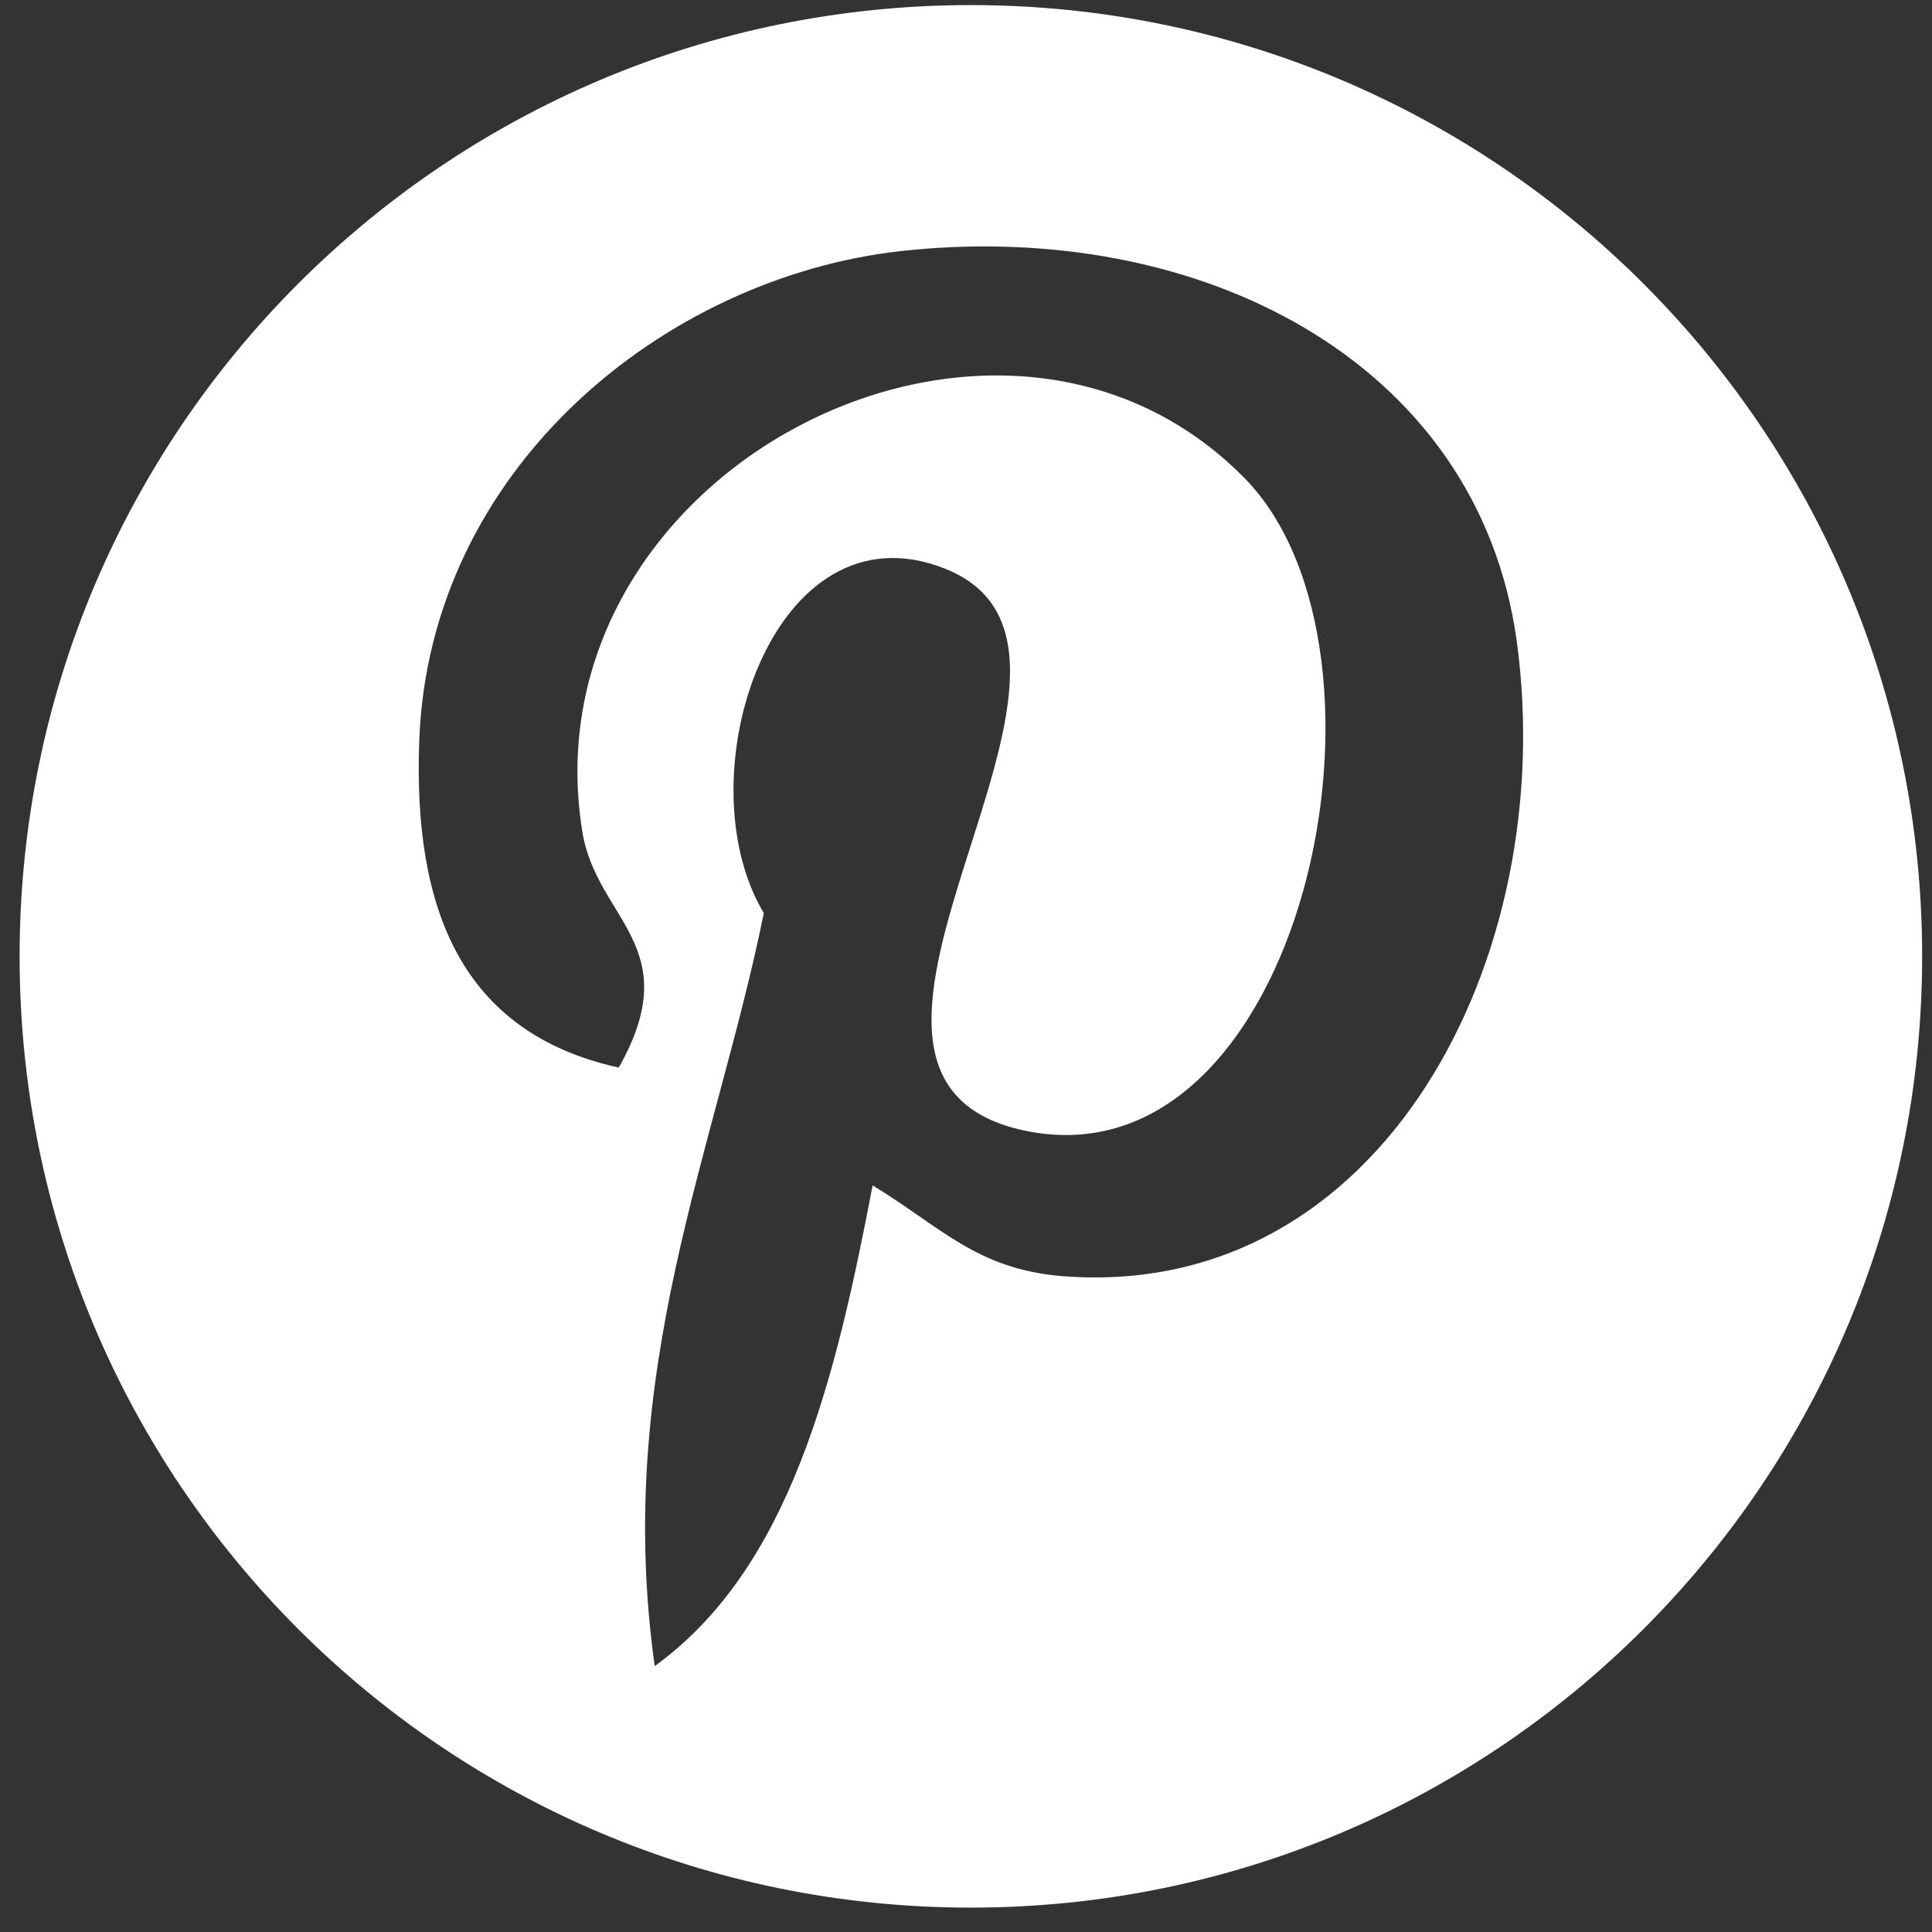 <?xml version="1.0" encoding="UTF-8" standalone="no"?>
<!-- Generator: Adobe Illustrator 15.0.0, SVG Export Plug-In . SVG Version: 6.00 Build 0)  -->

<svg
   xmlns:dc="http://purl.org/dc/elements/1.1/"
   xmlns:cc="http://creativecommons.org/ns#"
   xmlns:rdf="http://www.w3.org/1999/02/22-rdf-syntax-ns#"
   xmlns:svg="http://www.w3.org/2000/svg"
   xmlns="http://www.w3.org/2000/svg"
   xmlns:sodipodi="http://sodipodi.sourceforge.net/DTD/sodipodi-0.dtd"
   xmlns:inkscape="http://www.inkscape.org/namespaces/inkscape"
   version="1.1"
   id="icon_:_comprendre"
   x="0px"
   y="0px"
   width="56.693px"
   height="56.693px"
   viewBox="0 0 56.693 56.693"
   enable-background="new 0 0 56.693 56.693"
   xml:space="preserve"
   inkscape:version="0.48.5 r10040"
   sodipodi:docname="icon_netw_pinterest.svg"><rect x="0" y="0" width="56.693" height="56.693" fill="#333333" stroke="none"/><defs
     id="defs3238" /><sodipodi:namedview
     pagecolor="#ffffff"
     bordercolor="#666666"
     borderopacity="1"
     objecttolerance="10"
     gridtolerance="10"
     guidetolerance="10"
     inkscape:pageopacity="0"
     inkscape:pageshadow="2"
     inkscape:window-width="640"
     inkscape:window-height="480"
     id="namedview3236"
     showgrid="false"
     inkscape:zoom="4.1627714"
     inkscape:cx="28.3465"
     inkscape:cy="28.3465"
     inkscape:window-x="0"
     inkscape:window-y="27"
     inkscape:window-maximized="0"
     inkscape:current-layer="icon_:_comprendre" /><g
     id="g3232"
     style="fill:#ffffff"
     transform="matrix(2.462,0,0,2.462,-44.014,-44.573)"><path
       d="m 29.449,18.165 c -6.262,0 -11.338,5.074 -11.338,11.338 0,6.263 5.075,11.338 11.338,11.338 6.261,0 11.338,-5.075 11.338,-11.338 0,-6.263 -5.078,-11.338 -11.338,-11.338 l 0,0 z m 1.099,15.15 c -1.03,-0.08 -1.461,-0.592 -2.27,-1.082 -0.445,2.33 -0.986,4.562 -2.597,5.729 -0.494,-3.521 0.729,-6.164 1.3,-8.974 -0.974,-1.631 0.114,-4.918 2.159,-4.106 2.518,0.996 -2.18,6.067 0.974,6.703 3.292,0.66 4.636,-5.711 2.594,-7.785 -2.948,-2.99 -8.582,-0.064 -7.89,4.217 0.169,1.049 1.253,1.365 0.434,2.812 -1.888,-0.418 -2.45,-1.906 -2.378,-3.891 0.117,-3.248 2.918,-5.521 5.729,-5.84 3.557,-0.396 6.891,1.307 7.352,4.647 0.515,3.777 -1.608,7.863 -5.407,7.57 l 0,0 z"
       id="path3234"
       style="fill:#ffffff"
       inkscape:connector-curvature="0" /></g></svg>
